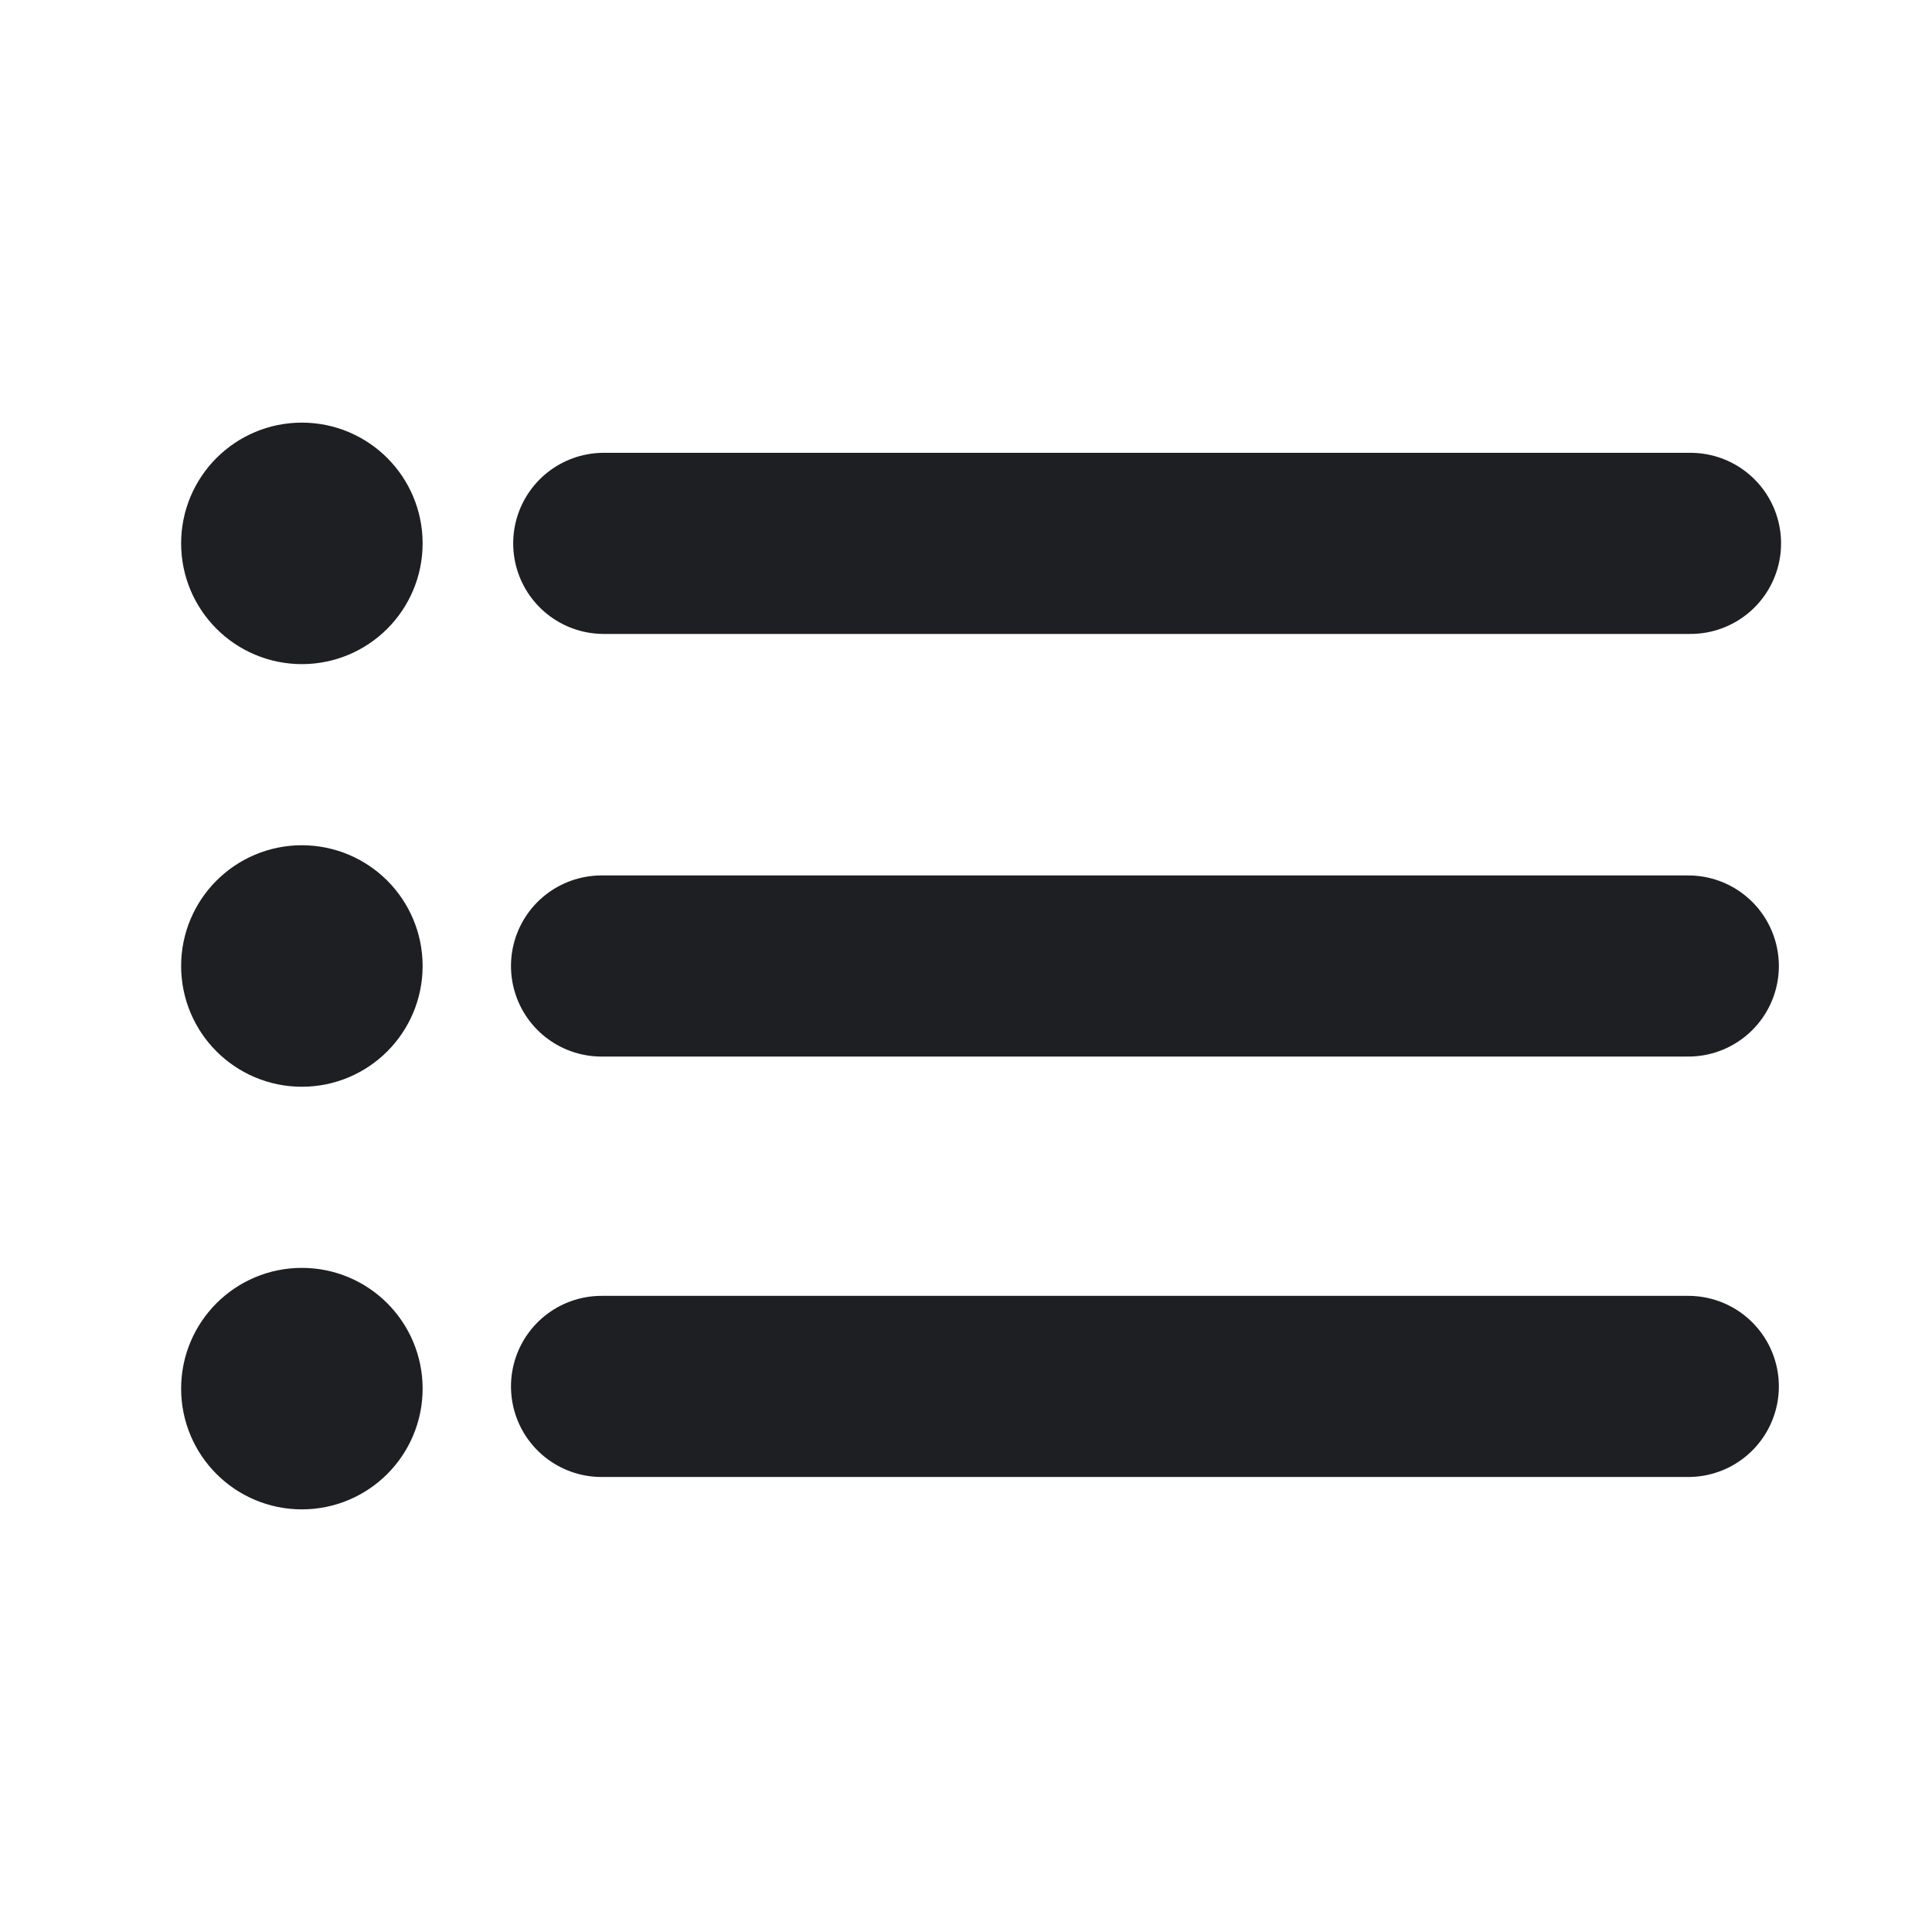 <svg xmlns="http://www.w3.org/2000/svg" width="512" height="512"><rect id="backgroundrect" width="100%" height="100%" x="0" y="0" fill="none" stroke="none"/><title>ionicons-v5-o</title><g class="currentLayer" style=""><title>Layer 1</title><line x1="160" y1="144" x2="448" y2="144" style="fill: none; stroke-linecap: round; stroke-linejoin: round; stroke-width: 48px;" id="svg_1" class="" stroke-opacity="1" stroke="#1e1f22"/><line x1="159.415" y1="256" x2="447.415" y2="256" style="fill: none; stroke-linecap: round; stroke-linejoin: round; stroke-width: 48px;" id="svg_2" class="" stroke-opacity="1" stroke="#1e1f22"/><line x1="159.415" y1="367.415" x2="447.415" y2="367.415" style="fill: none; stroke-linecap: round; stroke-linejoin: round; stroke-width: 48px;" id="svg_3" class="" stroke="#1e1f22" stroke-opacity="1"/><circle cx="80" cy="144" r="16" style="stroke-linecap: round; stroke-linejoin: round; stroke-width: 32px;" id="svg_4" class="" stroke-opacity="1" stroke="#1e1f22" fill-opacity="1" fill="#1e1f22"/><circle cx="80" cy="256" r="16" style="fill: none; stroke-linecap: round; stroke-linejoin: round; stroke-width: 32px;" id="svg_5" class="" stroke-opacity="1" stroke="#1e1f22"/><circle cx="80" cy="368" r="16" style="fill: none; stroke-linecap: round; stroke-linejoin: round; stroke-width: 32px;" id="svg_6" class="selected" stroke-opacity="1" stroke="#1e1f22"/></g></svg>